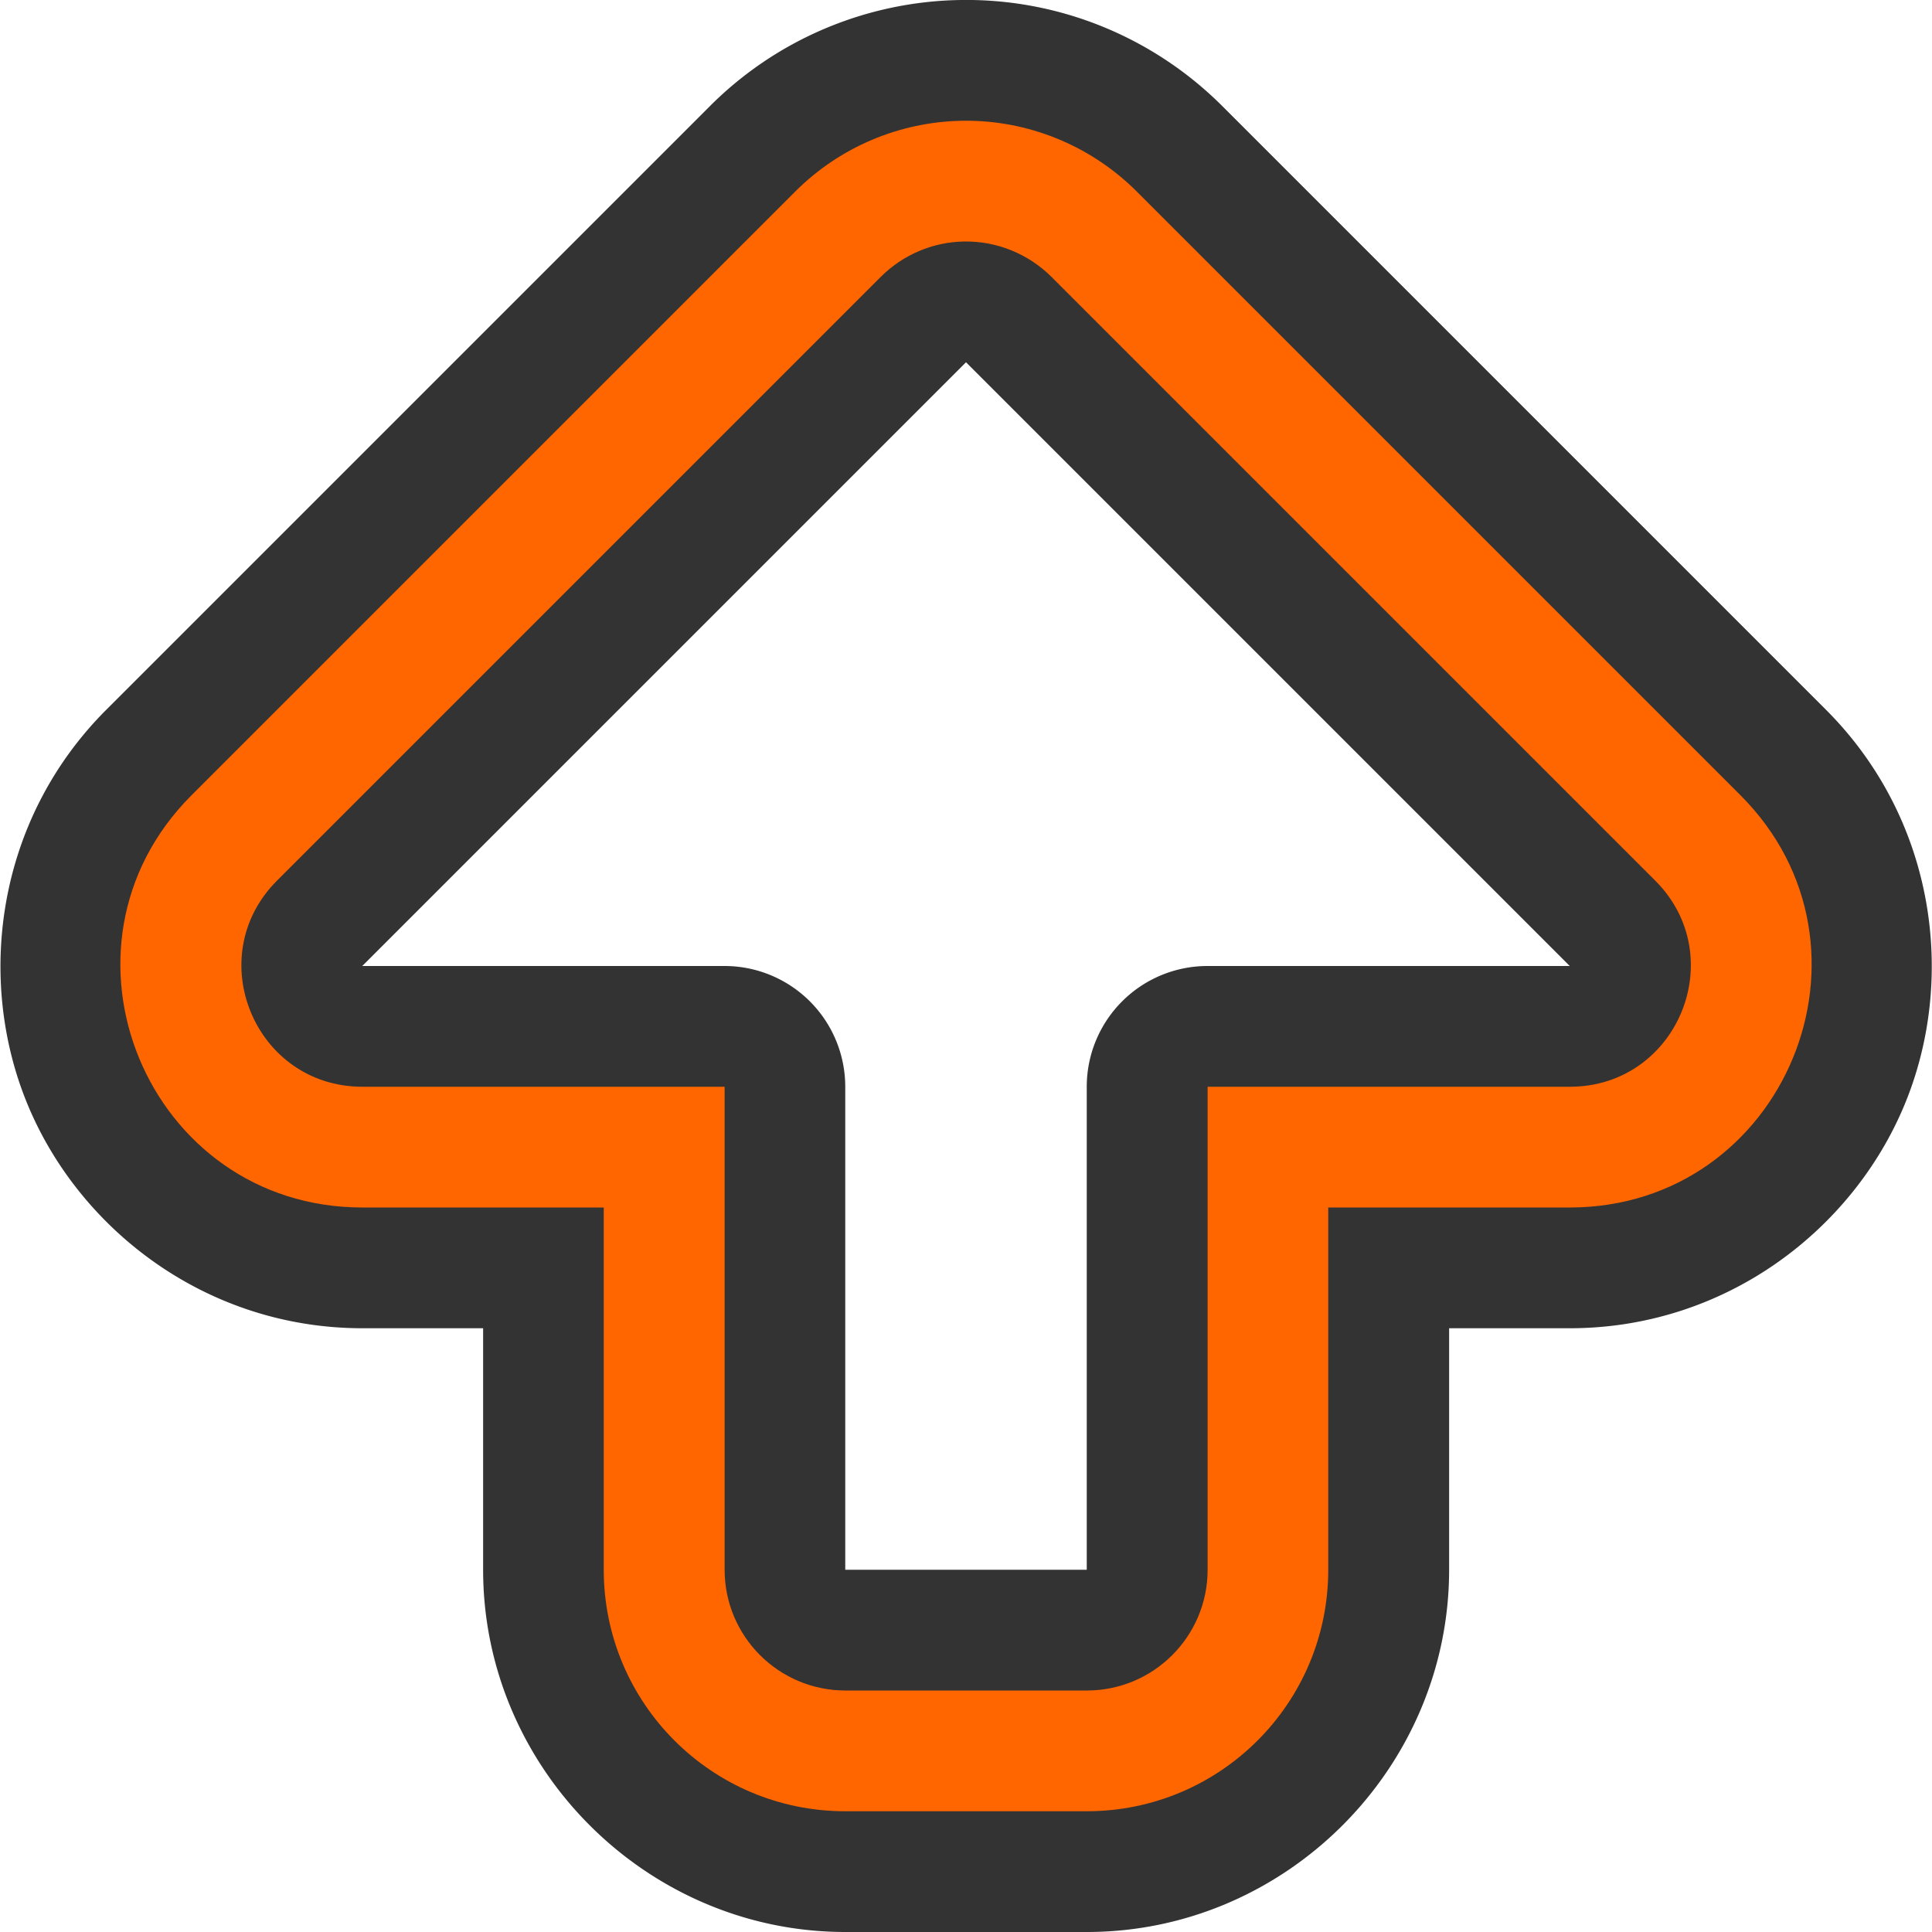 <?xml version="1.0" encoding="UTF-8" standalone="no"?>
<svg xmlns="http://www.w3.org/2000/svg" viewBox="0 0 16 16" width="32" height="32" version="1.1">
 <path d="m7.955 0c-0.78 0.012-1.525 0.327-2.076 0.879l-5 5c-0.914 0.915-1.078 2.237-0.65 3.269 0.428 1.033 1.478 1.851 2.772 1.852h1v2c0 1.645 1.355 3 3 3h2c1.645-0 3-1.355 3-3v-2h1c1.294-0.001 2.344-0.819 2.772-1.852 0.428-1.032 0.264-2.354-0.65-3.269l-5-5c-0.573-0.573-1.353-0.891-2.164-0.879a1 1 0 0 0 -0.002 0zm0.045 3 5 5h-3a1 1 0 0 0 -1 1v4h-2v-4a1 1 0 0 0 -1 -1h-3z" fill="#333"/>
 <path fill="#f60" d="m7.971 1c-0.52 0.008-1.017 0.218-1.385 0.586l-5 5c-1.259 1.26-0.367 3.413 1.414 3.414h2v3c0 1.105 0.895 2 2 2h2c1.105-0 2-0.895 2-2v-3h2c1.781-0.001 2.673-2.154 1.414-3.414l-5-5c-0.382-0.382-0.903-0.594-1.443-0.586zm0.014 1c0.271-0.004 0.531 0.102 0.723 0.293l5 5c0.63 0.63 0.184 1.707-0.707 1.707h-3v4c-0 0.552-0.448 1-1 1h-2c-0.552 0-1-0.448-1-1v-4h-3c-0.891-0-1.337-1.077-0.707-1.707l5-5c0.184-0.184 0.432-0.289 0.691-0.293z"/>
</svg>
